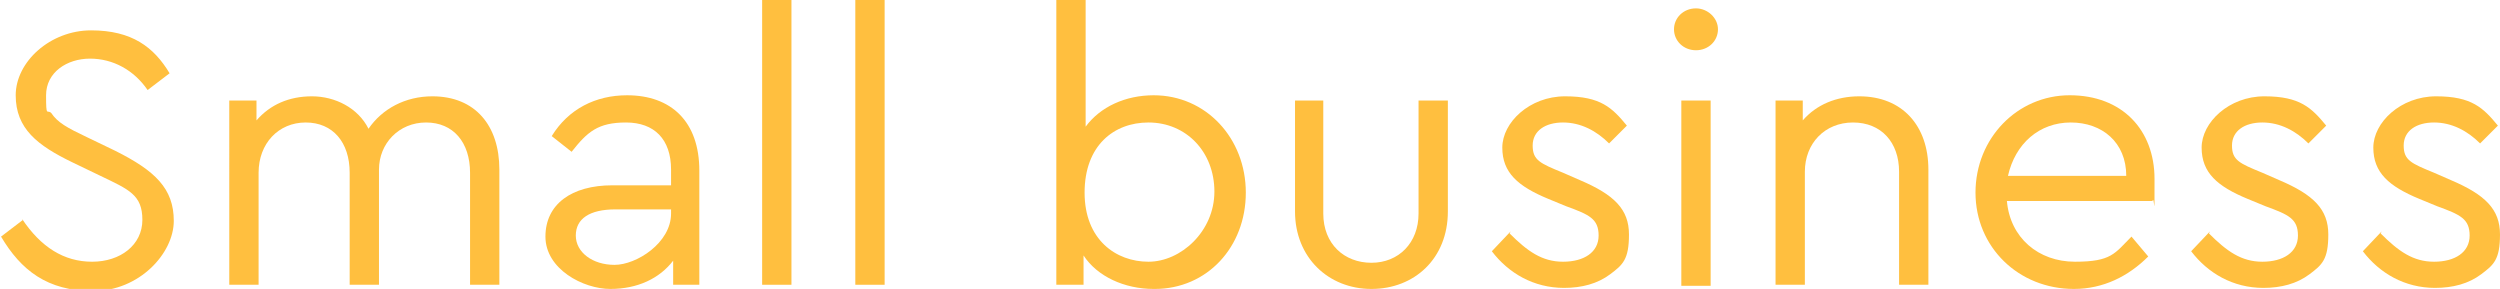 <?xml version="1.0" encoding="UTF-8"?>
<svg id="Layer_1" data-name="Layer 1" xmlns="http://www.w3.org/2000/svg" version="1.1" viewBox="0 0 238.8 27.6">
  <defs>
    <style>
      .cls-1 {
        fill: #ffbf3f;
        stroke-width: 0px;
      }
    </style>
  </defs>
  <path class="cls-1" d="M2.1,20.9c1.8,2.7,4,4.1,6.7,4.1s4.8-1.6,4.8-4-1.3-2.9-4-4.2l-2.7-1.3c-3.3-1.6-5.4-3.2-5.4-6.4s3.3-6.2,7.2-6.2,6,1.6,7.5,4.1l-2.1,1.6c-1.3-1.9-3.3-3-5.5-3s-4.2,1.3-4.2,3.5.1,1.3.5,1.7c.6.9,1.5,1.4,3.4,2.3l2.7,1.3c3.8,1.9,5.6,3.6,5.6,6.7s-3.3,6.7-7.7,6.7-6.9-2-8.8-5.2l2.1-1.6Z"/>
  <path class="cls-1" d="M47.7,27.2h-2.8v-10.7c0-2.9-1.6-4.8-4.2-4.8s-4.5,2-4.5,4.5v11h-2.8v-10.7c0-2.9-1.6-4.8-4.2-4.8s-4.5,2-4.5,4.8v10.7h-2.8V9.6h2.6v1.9c1.3-1.5,3.1-2.3,5.3-2.3s4.4,1.1,5.4,3.1c1.3-1.9,3.5-3.1,6.1-3.1,4.1,0,6.4,2.8,6.4,7v11.1Z"/>
  <path class="cls-1" d="M66.9,27.2h-2.6v-2.3c-1.3,1.7-3.4,2.7-6,2.7s-6.2-1.9-6.2-5,2.5-4.9,6.4-4.9h5.6v-1.5c0-2.9-1.6-4.5-4.3-4.5s-3.7.9-5.2,2.8l-1.9-1.5c1.6-2.6,4.2-3.9,7.2-3.9,4.2,0,6.9,2.5,6.9,7.2v10.9ZM64.1,20h-5.3c-2.5,0-3.8.9-3.8,2.5s1.6,2.8,3.7,2.8,5.4-2.1,5.4-4.9v-.4Z"/>
  <path class="cls-1" d="M72.8,0h2.8v27.2h-2.8V0Z"/>
  <path class="cls-1" d="M81.7,0h2.8v27.2h-2.8V0Z"/>
  <path class="cls-1" d="M110.2,27.6c-2.8,0-5.4-1.2-6.7-3.2v2.8h-2.6V0h2.8v12.1c1.4-1.9,3.8-3,6.5-3,5,0,8.8,4.1,8.8,9.3s-3.7,9.2-8.7,9.2ZM109.7,11.7c-3.3,0-6.1,2.2-6.1,6.7s3,6.6,6.1,6.6,6.3-2.9,6.3-6.7-2.7-6.6-6.3-6.6Z"/>
  <path class="cls-1" d="M123.6,9.6h2.8v10.8c0,2.9,2,4.7,4.6,4.7s4.5-1.9,4.5-4.7v-10.8h2.8v10.6c0,4.5-3.2,7.4-7.3,7.4s-7.3-3-7.3-7.4v-10.6Z"/>
  <path class="cls-1" d="M144.2,22.3c1.7,1.7,3.1,2.7,5.1,2.7s3.4-.9,3.4-2.5-.9-2-3.1-2.8l-1.7-.7c-2.9-1.2-4.4-2.5-4.4-4.9s2.6-4.9,6-4.9,4.5,1.1,5.9,2.8l-1.7,1.7c-1.2-1.2-2.7-2-4.4-2s-2.9.8-2.9,2.2.7,1.7,2.9,2.6l1.6.7c3.3,1.4,4.7,2.8,4.7,5.2s-.6,2.9-1.8,3.8c-1.2.9-2.7,1.3-4.4,1.3-2.9,0-5.3-1.4-6.9-3.5l1.8-1.9Z"/>
  <path class="cls-1" d="M162,.8c1.1,0,2.1.9,2.1,2s-.9,2-2.1,2-2.1-.9-2.1-2,.9-2,2.1-2ZM160.6,9.6h2.8v17.7h-2.8V9.6Z"/>
  <path class="cls-1" d="M184.2,27.2h-2.8v-10.8c0-2.8-1.7-4.7-4.4-4.7s-4.6,2-4.6,4.7v10.8h-2.8V9.6h2.6v1.9c1.3-1.5,3.2-2.3,5.4-2.3,4.1,0,6.6,2.8,6.6,7v11.1Z"/>
  <path class="cls-1" d="M191.7,19.2c.3,3.5,3,5.8,6.5,5.8s3.8-.8,5.4-2.4l1.6,1.9c-1.9,1.9-4.3,3.1-7.1,3.1-5.3,0-9.4-4-9.4-9.2s4-9.3,9-9.3,8.1,3.3,8.1,8,0,1.4-.2,2.1h-14ZM203.1,16.8c0-3.2-2.3-5.1-5.3-5.1s-5.3,2-6,5.1h11.2Z"/>
  <path class="cls-1" d="M211,22.3c1.7,1.7,3.1,2.7,5.1,2.7s3.4-.9,3.4-2.5-.9-2-3.1-2.8l-1.7-.7c-2.9-1.2-4.4-2.5-4.4-4.9s2.6-4.9,6-4.9,4.5,1.1,5.9,2.8l-1.7,1.7c-1.2-1.2-2.7-2-4.4-2s-2.9.8-2.9,2.2.7,1.7,2.9,2.6l1.6.7c3.3,1.4,4.7,2.8,4.7,5.2s-.6,2.9-1.8,3.8c-1.2.9-2.7,1.3-4.4,1.3-2.9,0-5.3-1.4-6.9-3.5l1.8-1.9Z"/>
  <path class="cls-1" d="M227.4,22.3c1.7,1.7,3.1,2.7,5.1,2.7s3.4-.9,3.4-2.5-.9-2-3.1-2.8l-1.7-.7c-2.9-1.2-4.4-2.5-4.4-4.9s2.6-4.9,6-4.9,4.5,1.1,5.9,2.8l-1.7,1.7c-1.2-1.2-2.7-2-4.4-2s-2.9.8-2.9,2.2.7,1.7,2.9,2.6l1.6.7c3.3,1.4,4.7,2.8,4.7,5.2s-.6,2.9-1.8,3.8c-1.2.9-2.7,1.3-4.4,1.3-2.9,0-5.3-1.4-6.9-3.5l1.8-1.9Z"/>
</svg>